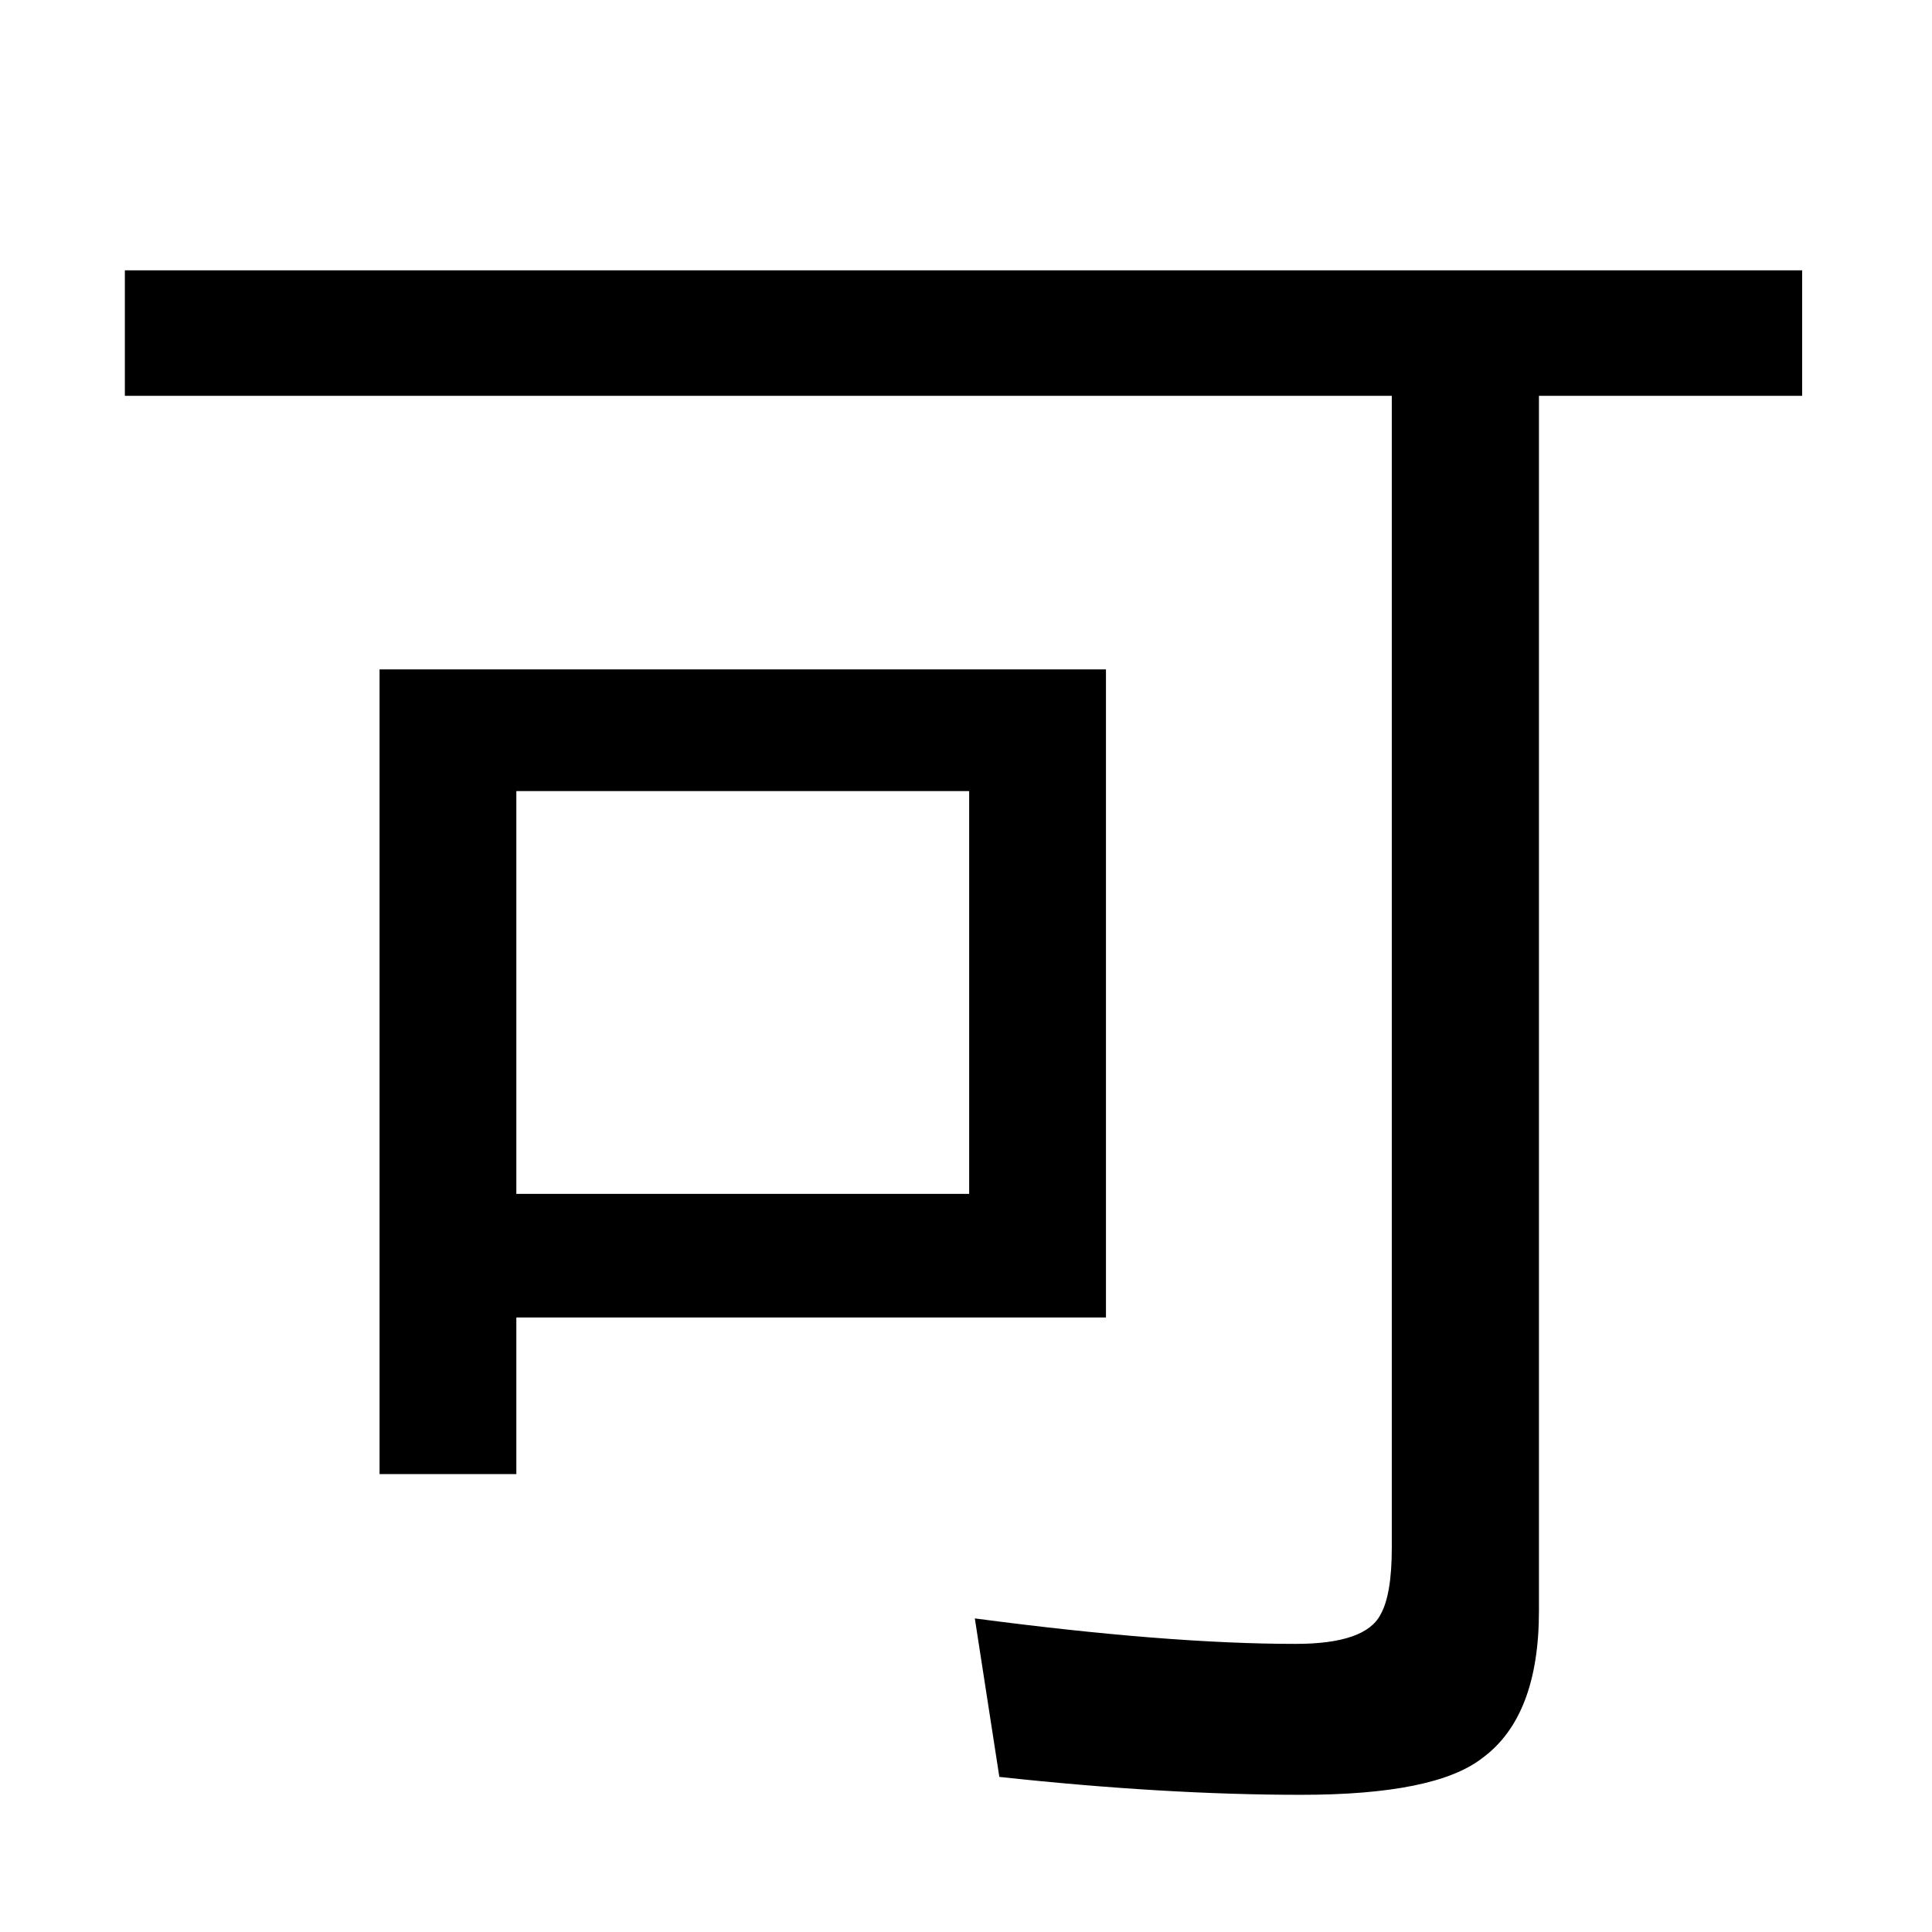 <?xml version="1.0" encoding="UTF-8" standalone="no"?>
<!DOCTYPE svg PUBLIC "-//W3C//DTD SVG 1.1//EN" "http://www.w3.org/Graphics/SVG/1.1/DTD/svg11.dtd">
<svg width="100%" height="100%" viewBox="0 0 100 100" version="1.1" xmlns="http://www.w3.org/2000/svg" xmlns:xlink="http://www.w3.org/1999/xlink" xml:space="preserve" style="fill-rule:evenodd;clip-rule:evenodd;stroke-linejoin:round;stroke-miterlimit:1.414;">
    <g transform="matrix(1,0,0,1,-28.854,39.851)">
        <path d="M108.51,-19.364L108.51,43.527C108.51,47.173 107.534,49.712 105.58,51.144C103.953,52.414 100.828,53.048 96.205,53.048C91.485,53.048 86.277,52.739 80.58,52.121L79.311,43.918C85.951,44.796 91.485,45.236 95.912,45.236C98.321,45.236 99.786,44.731 100.307,43.722C100.698,43.039 100.893,41.883 100.893,40.255L100.893,-19.364L35.317,-19.364L35.317,-25.858L122.133,-25.858L122.133,-19.364L108.51,-19.364ZM86.098,-5.204L86.098,28.341L55.58,28.341L55.58,36.447L48.5,36.447L48.5,-5.204L86.098,-5.204ZM55.58,1.095L55.58,21.945L79.018,21.945L79.018,1.095L55.58,1.095Z" style="fill-rule:nonzero;"/>
    </g>
</svg>
